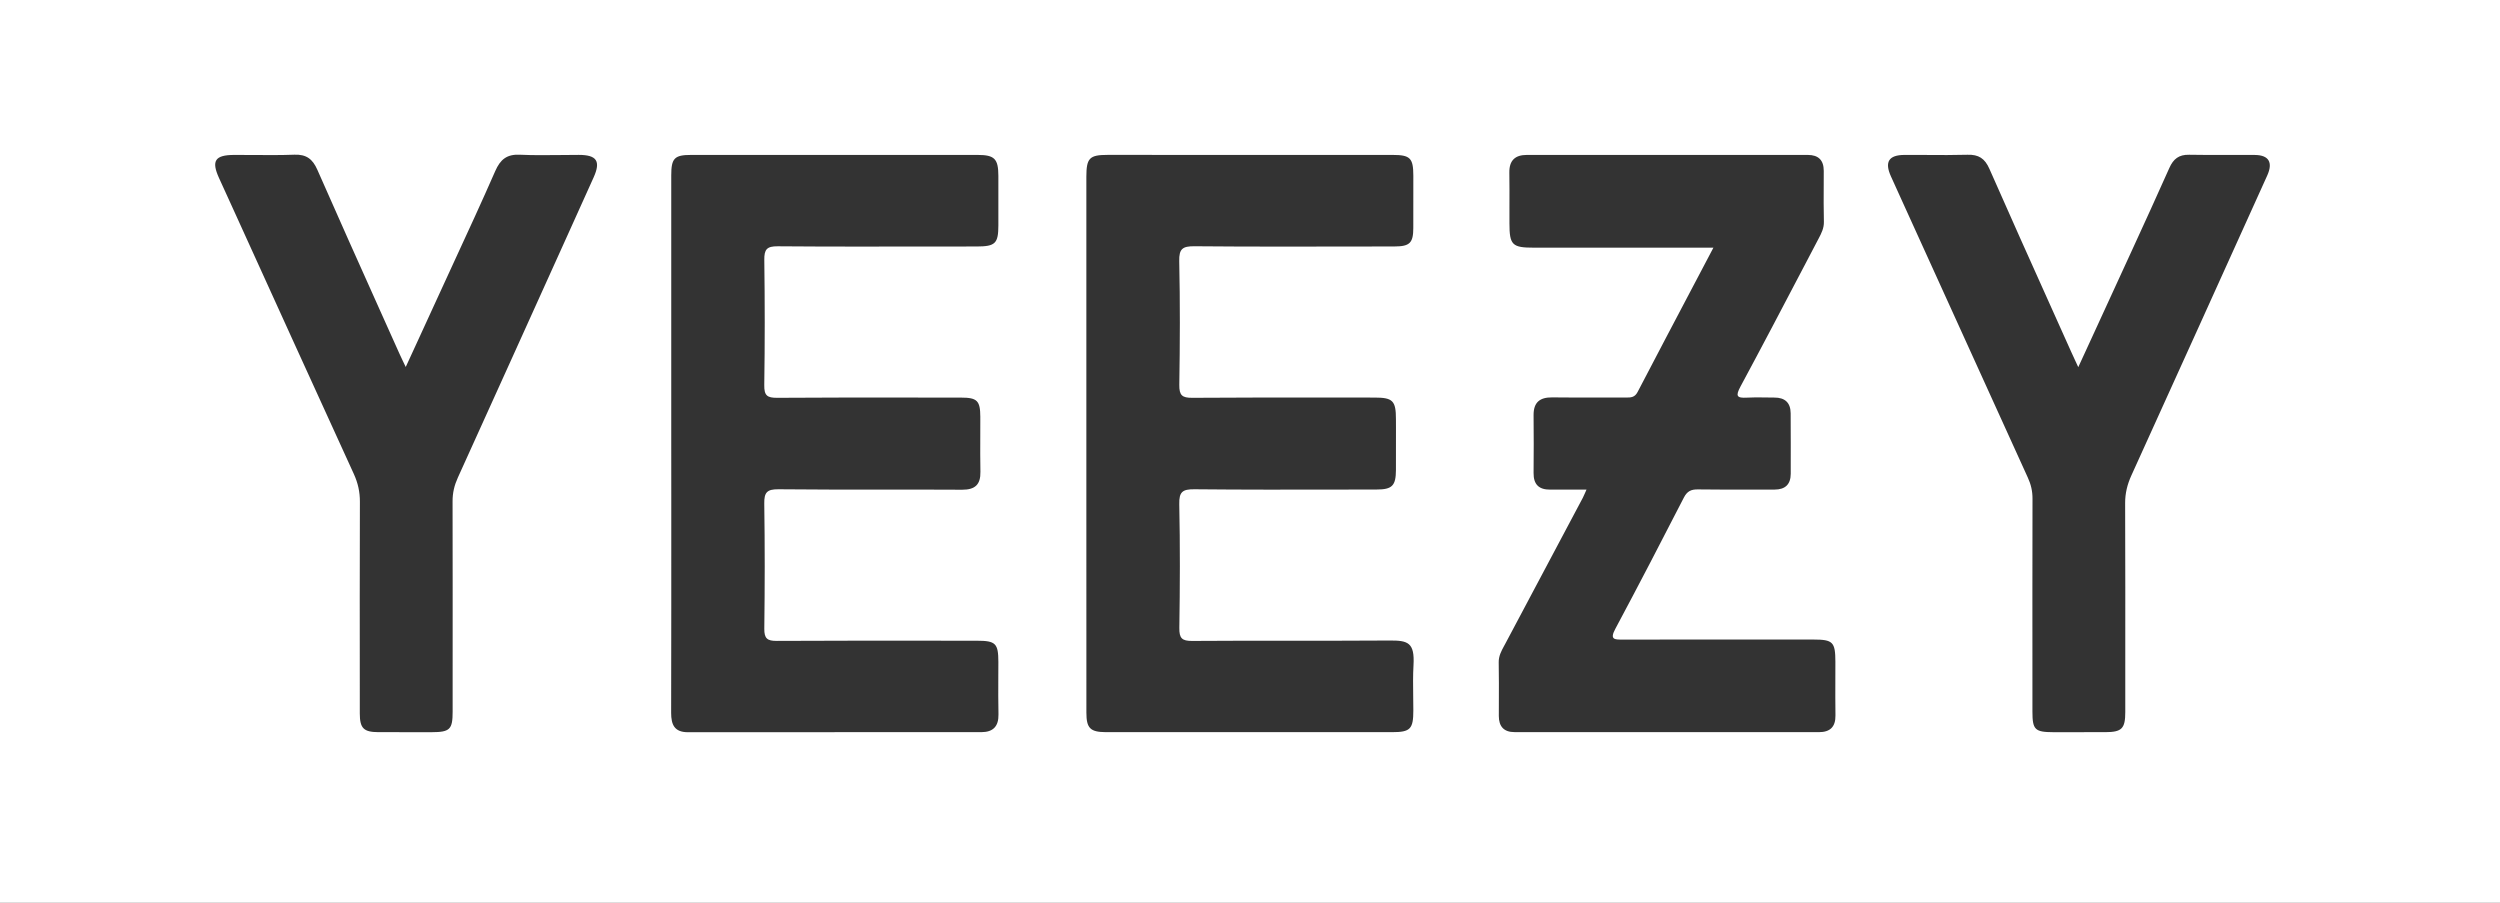 <svg width="72" height="26" viewBox="0 0 72 26" fill="none" xmlns="http://www.w3.org/2000/svg">
<rect x="0" y="0" width="72" height="26" fill="#333333" stroke="none"/>
<path fill-rule="evenodd" clip-rule="evenodd" d="M0 0L72 0V26L0 26L0 0ZM31.287 10.637L31.287 12.727L31.287 14.422C31.287 16.456 31.287 18.49 31.288 20.524C31.288 20.971 31.399 21.082 31.842 21.086C31.934 21.087 32.026 21.087 32.118 21.086H32.118L32.237 21.086H34.539H34.561C36.405 21.086 38.249 21.086 40.093 21.086C40.618 21.086 40.704 20.997 40.704 20.46C40.704 20.322 40.702 20.184 40.7 20.047C40.696 19.749 40.692 19.451 40.709 19.154C40.745 18.508 40.553 18.443 40.022 18.447C39.09 18.453 38.159 18.453 37.227 18.453C36.264 18.452 35.3 18.452 34.337 18.459C34.039 18.461 33.961 18.381 33.965 18.084C33.983 16.897 33.988 15.709 33.963 14.522C33.955 14.166 34.055 14.088 34.397 14.091C35.796 14.105 37.196 14.103 38.595 14.1C38.946 14.1 39.297 14.099 39.648 14.098C40.095 14.098 40.201 13.988 40.203 13.536C40.205 13.133 40.204 12.729 40.204 12.325L40.203 12.072C40.203 11.541 40.113 11.45 39.588 11.45C39.18 11.45 38.772 11.45 38.363 11.449C37.021 11.448 35.679 11.447 34.337 11.457C34.046 11.459 33.96 11.386 33.964 11.084C33.983 9.897 33.988 8.709 33.962 7.522C33.954 7.162 34.06 7.09 34.401 7.092C35.965 7.106 37.529 7.103 39.093 7.1C39.45 7.099 39.807 7.098 40.164 7.098C40.602 7.097 40.702 6.996 40.703 6.566C40.706 6.065 40.705 5.563 40.704 5.062C40.703 4.552 40.615 4.462 40.108 4.462C37.371 4.461 34.633 4.461 31.896 4.461C31.377 4.461 31.288 4.553 31.287 5.088C31.287 6.938 31.287 8.787 31.287 10.637ZM19.332 12.729C19.332 10.169 19.332 7.608 19.332 5.048C19.332 4.559 19.424 4.462 19.901 4.462C22.652 4.461 25.404 4.461 28.155 4.462C28.644 4.462 28.752 4.574 28.753 5.066C28.753 5.541 28.753 6.016 28.753 6.491C28.752 7.013 28.665 7.098 28.127 7.099C27.681 7.099 27.235 7.1 26.788 7.1C25.326 7.102 23.863 7.105 22.401 7.093C22.084 7.09 22.007 7.183 22.012 7.488C22.028 8.689 22.029 9.89 22.011 11.091C22.006 11.396 22.098 11.459 22.386 11.457C23.788 11.446 25.19 11.448 26.592 11.45C26.954 11.45 27.316 11.451 27.678 11.451C28.143 11.451 28.231 11.54 28.233 12.004C28.233 12.192 28.233 12.38 28.232 12.568C28.231 12.908 28.229 13.248 28.236 13.588C28.243 13.957 28.081 14.105 27.712 14.104C26.979 14.1 26.245 14.1 25.511 14.101C24.481 14.101 23.451 14.102 22.42 14.091C22.089 14.088 22.006 14.181 22.011 14.504C22.029 15.705 22.027 16.906 22.012 18.107C22.009 18.389 22.097 18.459 22.368 18.458C23.893 18.45 25.418 18.451 26.943 18.452C27.34 18.452 27.737 18.452 28.134 18.453C28.676 18.453 28.752 18.529 28.753 19.067C28.753 19.222 28.752 19.377 28.751 19.532V19.533C28.75 19.879 28.748 20.225 28.756 20.571C28.763 20.92 28.602 21.085 28.264 21.086C27.215 21.086 26.166 21.086 25.116 21.086C23.349 21.086 21.581 21.086 19.813 21.088C19.424 21.088 19.329 20.873 19.329 20.529C19.334 18.53 19.333 16.53 19.333 14.53L19.332 12.729ZM47.83 7.132L49.347 7.132C49.166 7.475 48.987 7.814 48.811 8.15L48.807 8.156L48.807 8.157C48.245 9.224 47.701 10.257 47.161 11.293C47.079 11.451 46.959 11.45 46.827 11.449L46.796 11.449C46.578 11.448 46.36 11.449 46.143 11.449C45.663 11.45 45.183 11.451 44.703 11.445C44.345 11.441 44.164 11.589 44.167 11.958C44.172 12.512 44.173 13.066 44.167 13.62C44.163 13.952 44.321 14.104 44.646 14.101C44.875 14.099 45.104 14.099 45.347 14.1C45.459 14.1 45.573 14.1 45.692 14.1C45.672 14.145 45.657 14.181 45.643 14.211L45.643 14.211C45.62 14.265 45.604 14.302 45.585 14.337C45.068 15.312 44.55 16.286 44.032 17.26L44.031 17.262L44.029 17.266L43.341 18.561L43.315 18.608C43.237 18.753 43.16 18.895 43.163 19.075C43.17 19.478 43.169 19.88 43.167 20.283L43.167 20.29C43.167 20.399 43.166 20.509 43.166 20.619C43.166 20.924 43.312 21.085 43.62 21.085C46.092 21.086 48.563 21.086 51.035 21.086L52.385 21.086C52.706 21.086 52.866 20.935 52.861 20.603C52.856 20.253 52.857 19.902 52.858 19.551C52.859 19.387 52.859 19.223 52.859 19.059C52.858 18.491 52.789 18.419 52.23 18.419L51.327 18.418H51.325C49.797 18.418 48.269 18.417 46.741 18.42L46.724 18.42C46.499 18.421 46.355 18.421 46.52 18.113C47.191 16.858 47.846 15.594 48.496 14.329C48.59 14.147 48.703 14.093 48.897 14.095C49.401 14.102 49.906 14.101 50.41 14.1C50.643 14.1 50.875 14.099 51.108 14.1C51.412 14.1 51.572 13.952 51.573 13.645C51.574 13.065 51.575 12.484 51.571 11.903C51.569 11.597 51.406 11.449 51.102 11.45C51.012 11.45 50.922 11.449 50.833 11.447C50.659 11.444 50.486 11.442 50.313 11.452C50.016 11.469 49.979 11.406 50.126 11.132C50.746 9.981 51.353 8.822 51.96 7.664L51.967 7.651C52.097 7.402 52.228 7.152 52.359 6.903L52.376 6.871C52.455 6.721 52.533 6.572 52.528 6.386C52.519 6.028 52.521 5.67 52.523 5.312L52.523 5.309C52.523 5.18 52.524 5.05 52.524 4.921C52.524 4.613 52.371 4.462 52.065 4.462L49.752 4.462C47.825 4.462 45.898 4.462 43.971 4.462C43.635 4.462 43.464 4.621 43.469 4.97C43.474 5.31 43.473 5.65 43.472 5.99C43.472 6.138 43.471 6.287 43.472 6.435C43.472 7.058 43.553 7.134 44.179 7.133C45.386 7.131 46.594 7.131 47.829 7.132H47.829H47.83ZM11.685 10.569L11.991 9.904L11.992 9.902C12.222 9.402 12.439 8.929 12.656 8.456C12.799 8.144 12.942 7.834 13.085 7.523L13.085 7.523C13.483 6.661 13.881 5.799 14.262 4.929C14.41 4.591 14.597 4.438 14.973 4.456C15.361 4.474 15.75 4.469 16.139 4.465H16.139C16.317 4.463 16.494 4.461 16.671 4.461C17.189 4.461 17.307 4.643 17.096 5.11L16.351 6.761C15.297 9.093 14.244 11.425 13.186 13.755C13.085 13.977 13.033 14.194 13.034 14.438C13.038 16.09 13.037 17.742 13.036 19.395L13.036 20.496C13.036 21.008 12.957 21.085 12.436 21.087L12.377 21.087C11.883 21.088 11.39 21.089 10.896 21.086C10.473 21.084 10.363 20.974 10.362 20.548L10.362 19.957C10.36 18.121 10.359 16.286 10.365 14.451C10.366 14.166 10.309 13.911 10.191 13.652C9.035 11.124 7.884 8.593 6.734 6.062L6.307 5.125C6.082 4.63 6.192 4.464 6.744 4.462C6.93 4.462 7.116 4.463 7.302 4.464L7.303 4.464H7.303C7.696 4.467 8.089 4.47 8.481 4.455C8.822 4.443 9.003 4.579 9.139 4.888C9.734 6.242 10.34 7.592 10.945 8.941C11.133 9.359 11.32 9.777 11.508 10.195C11.535 10.255 11.563 10.315 11.602 10.396L11.602 10.396L11.602 10.396C11.626 10.445 11.653 10.501 11.685 10.569ZM60.259 9.694C60.127 9.982 59.992 10.275 59.854 10.574C59.82 10.501 59.791 10.438 59.765 10.382C59.719 10.284 59.684 10.208 59.65 10.132C59.458 9.703 59.265 9.275 59.073 8.847C58.477 7.52 57.88 6.194 57.295 4.863C57.163 4.562 56.984 4.447 56.663 4.457C56.271 4.468 55.877 4.466 55.484 4.463C55.272 4.462 55.06 4.461 54.847 4.462C54.395 4.464 54.27 4.664 54.46 5.082L54.788 5.805C55.991 8.455 57.194 11.105 58.401 13.754C58.492 13.951 58.537 14.144 58.536 14.361C58.532 16.198 58.533 18.035 58.534 19.873L58.534 20.496C58.534 21.016 58.606 21.085 59.133 21.087C59.633 21.087 60.133 21.088 60.633 21.086C61.108 21.085 61.208 20.985 61.208 20.508C61.208 20.13 61.208 19.752 61.208 19.374C61.209 17.746 61.21 16.119 61.204 14.491C61.203 14.206 61.266 13.952 61.383 13.694C62.691 10.816 63.994 7.935 65.297 5.053C65.467 4.677 65.341 4.466 64.941 4.463C64.68 4.46 64.419 4.461 64.159 4.462C63.788 4.463 63.417 4.465 63.046 4.457C62.753 4.451 62.593 4.576 62.477 4.838C62.123 5.634 61.76 6.425 61.397 7.217C61.304 7.419 61.211 7.622 61.118 7.824C60.836 8.441 60.553 9.057 60.259 9.694Z" fill="white"/>
</svg>
